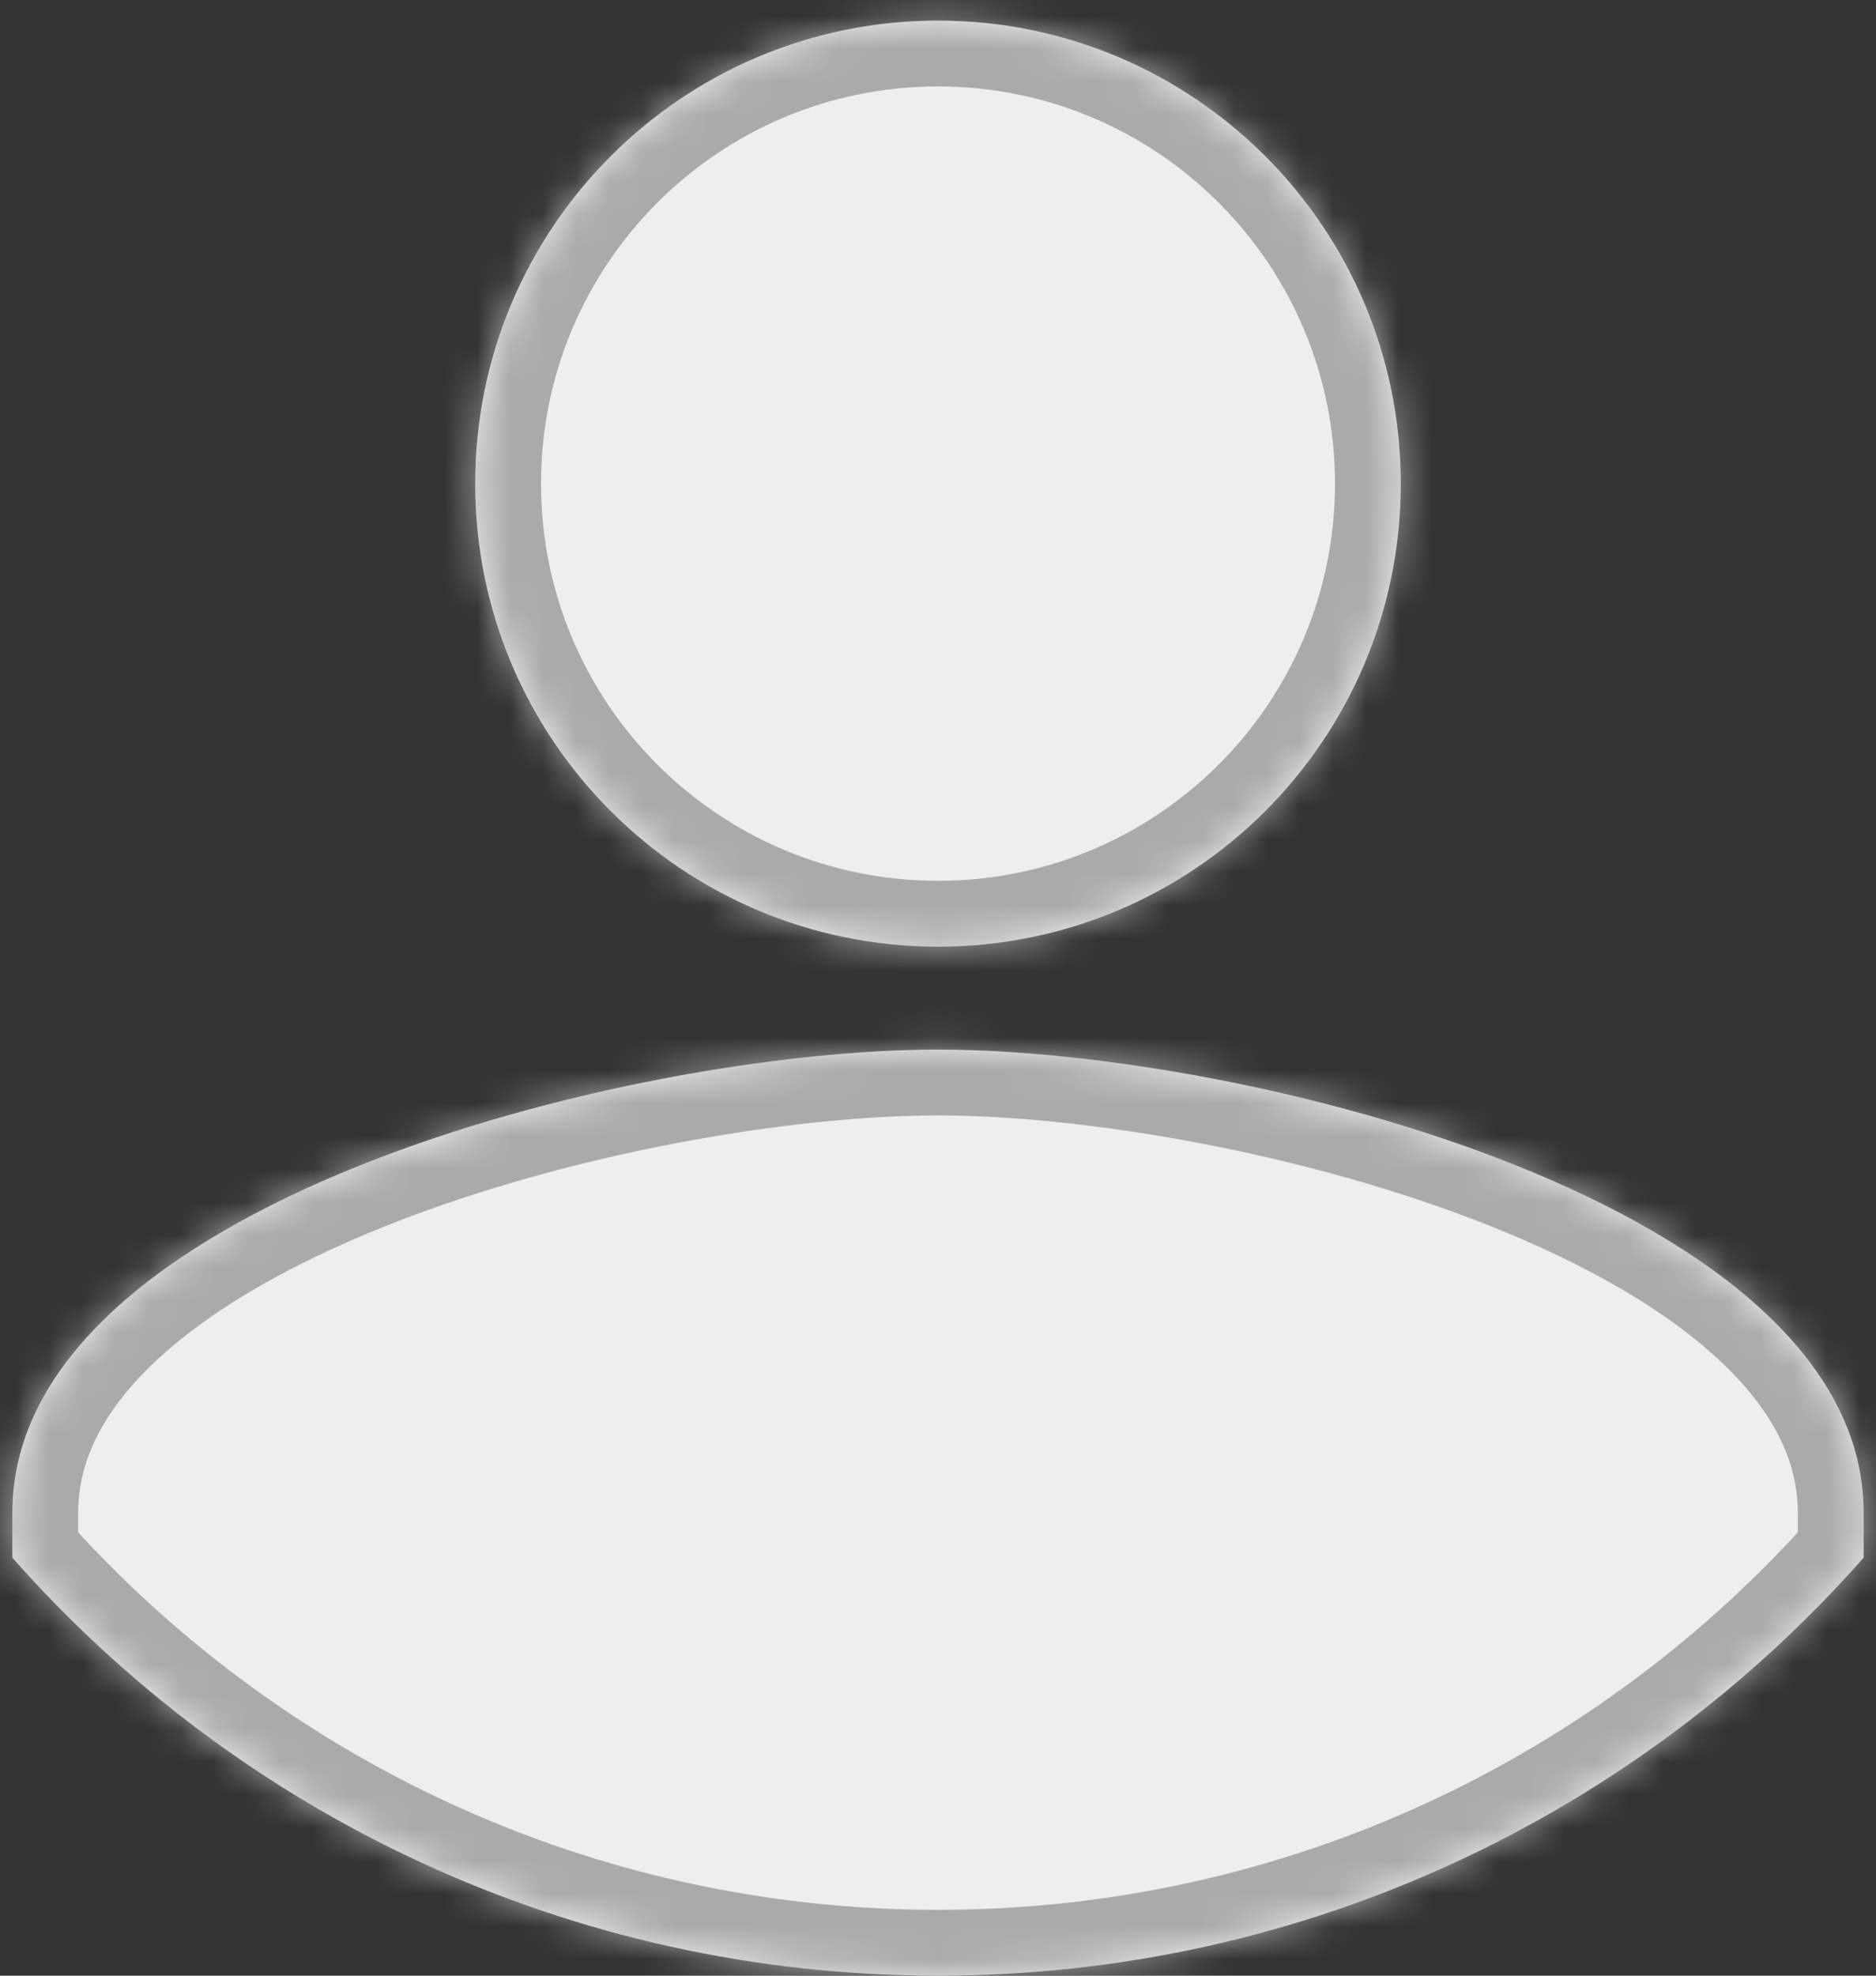 <svg width="57" height="60" viewBox="0 0 57 60" fill="none" xmlns="http://www.w3.org/2000/svg">
<rect x="0" y="0" width="57" height="60" fill="#333333" stroke="none"/>
<mask id="path-1-inside-1" fill="white">
<path fill-rule="evenodd" clip-rule="evenodd" d="M0.375 47.305V45.938C0.375 36.586 19.113 31.875 28.5 31.875C37.887 31.875 56.625 36.586 56.625 45.938V47.305C49.754 55.09 39.7 60 28.5 60C17.3 60 7.246 55.09 0.375 47.305ZM28.5 0.625C20.73 0.625 14.438 6.918 14.438 14.688C14.438 22.457 20.73 28.75 28.5 28.75C36.27 28.75 42.562 22.457 42.562 14.688C42.562 6.918 36.27 0.625 28.5 0.625Z"/>
</mask>
<path fill-rule="evenodd" clip-rule="evenodd" d="M0.375 47.305V45.938C0.375 36.586 19.113 31.875 28.5 31.875C37.887 31.875 56.625 36.586 56.625 45.938V47.305C49.754 55.09 39.7 60 28.5 60C17.3 60 7.246 55.09 0.375 47.305ZM28.5 0.625C20.73 0.625 14.438 6.918 14.438 14.688C14.438 22.457 20.73 28.75 28.5 28.75C36.27 28.75 42.562 22.457 42.562 14.688C42.562 6.918 36.27 0.625 28.5 0.625Z" fill="#EEEEEE"/>
<path d="M0.375 47.305H-1.625V48.061L-1.124 48.628L0.375 47.305ZM56.625 47.305L58.124 48.628L58.625 48.061V47.305H56.625ZM2.375 47.305V45.938H-1.625V47.305H2.375ZM2.375 45.938C2.375 44.334 3.162 42.782 4.806 41.265C6.463 39.735 8.854 38.38 11.661 37.256C17.278 35.006 24.057 33.875 28.5 33.875V29.875C23.557 29.875 16.273 31.1 10.174 33.543C7.123 34.765 4.243 36.342 2.093 38.325C-0.07 40.322 -1.625 42.865 -1.625 45.938H2.375ZM28.5 33.875C32.943 33.875 39.722 35.006 45.339 37.256C48.146 38.38 50.537 39.735 52.194 41.265C53.838 42.782 54.625 44.334 54.625 45.938H58.625C58.625 42.865 57.07 40.322 54.907 38.325C52.757 36.342 49.877 34.765 46.826 33.543C40.727 31.1 33.443 29.875 28.5 29.875V33.875ZM54.625 45.938V47.305H58.625V45.938H54.625ZM55.126 45.981C48.618 53.354 39.103 58 28.5 58V62C40.298 62 50.89 56.825 58.124 48.628L55.126 45.981ZM28.5 58C17.897 58 8.382 53.354 1.874 45.981L-1.124 48.628C6.11 56.825 16.702 62 28.5 62V58ZM16.438 14.688C16.438 8.023 21.835 2.625 28.5 2.625V-1.375C19.626 -1.375 12.438 5.813 12.438 14.688H16.438ZM28.5 26.75C21.835 26.75 16.438 21.352 16.438 14.688H12.438C12.438 23.562 19.626 30.75 28.5 30.75V26.75ZM40.562 14.688C40.562 21.352 35.165 26.75 28.5 26.75V30.75C37.374 30.75 44.562 23.562 44.562 14.688H40.562ZM28.5 2.625C35.165 2.625 40.562 8.023 40.562 14.688H44.562C44.562 5.813 37.374 -1.375 28.5 -1.375V2.625Z" fill="#AAAAAA" mask="url(#path-1-inside-1)"/>
</svg>
